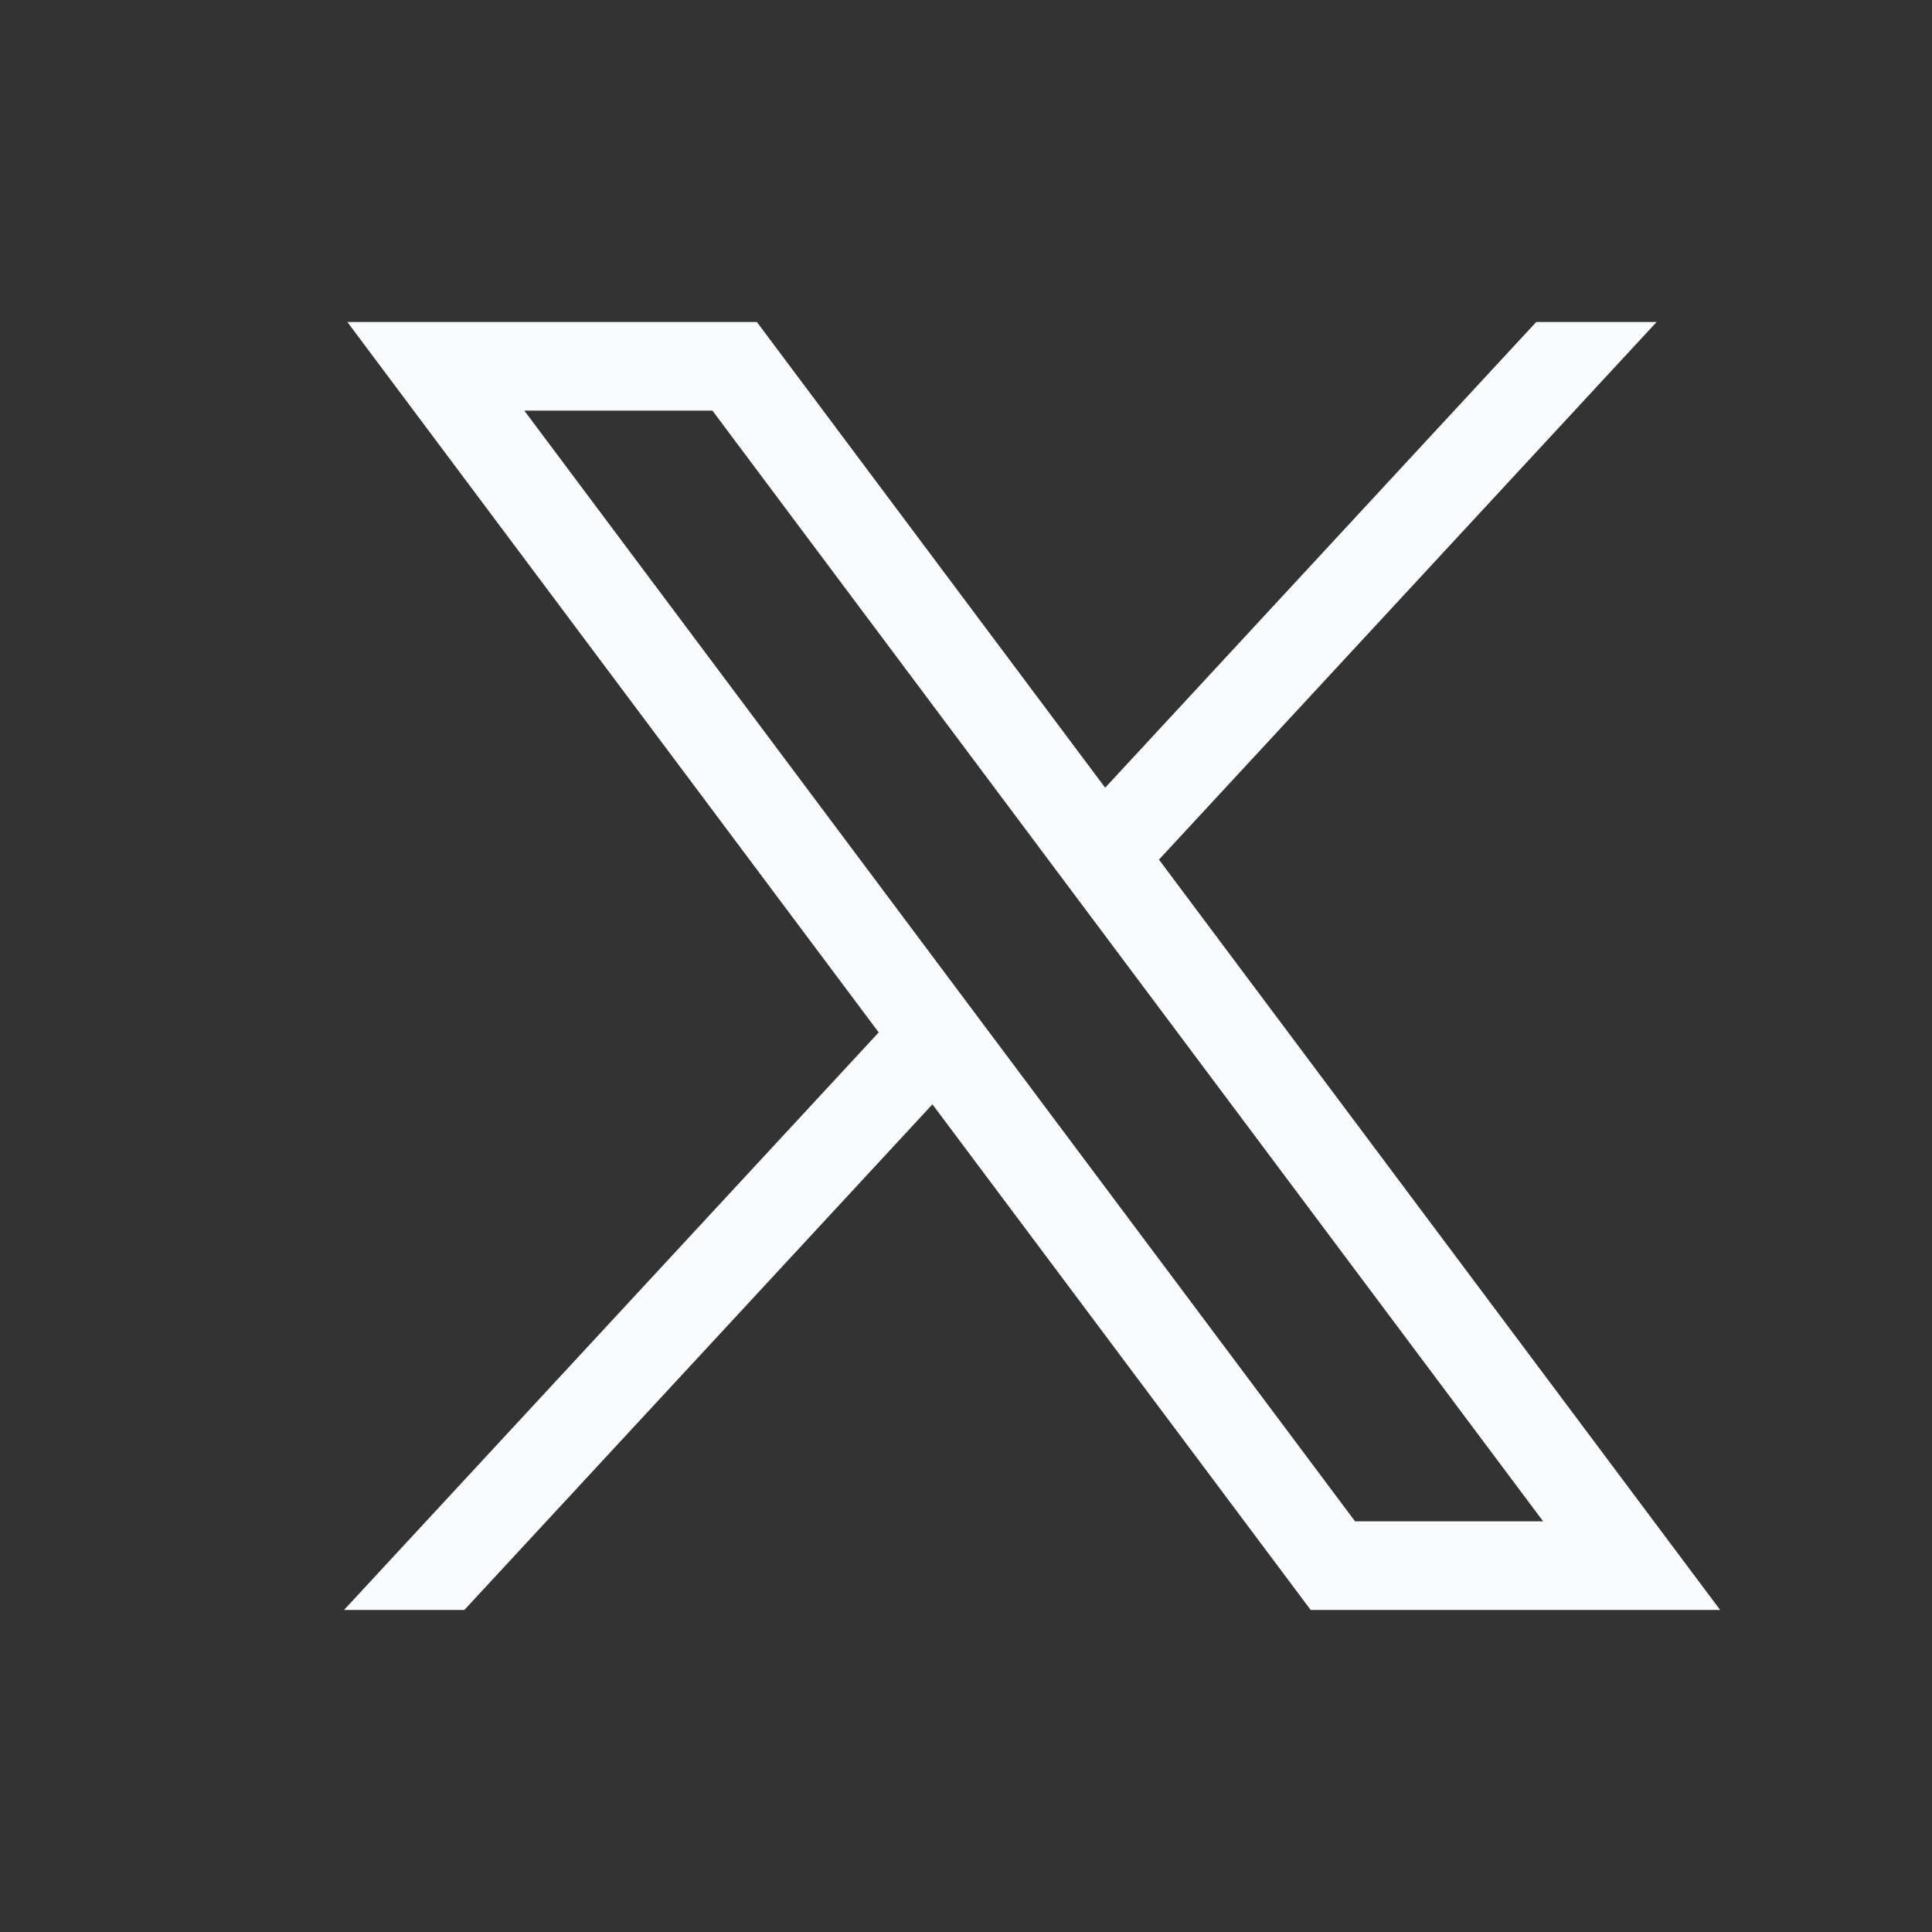 <svg width="32" height="32" viewBox="0 0 32 32" fill="none" xmlns="http://www.w3.org/2000/svg">
<rect x="0" y="0" width="32" height="32" fill="#333333" stroke="none"/>
<path d="M5.753 5.333L14.554 17.1L5.698 26.666H7.691L15.444 18.291L21.709 26.666H28.491L19.196 14.238L27.439 5.333H25.445L18.305 13.047L12.536 5.333H5.753ZM8.684 6.801H11.8L25.559 25.198H22.444L8.684 6.801Z" fill="#FAFBFC"/>
</svg>
